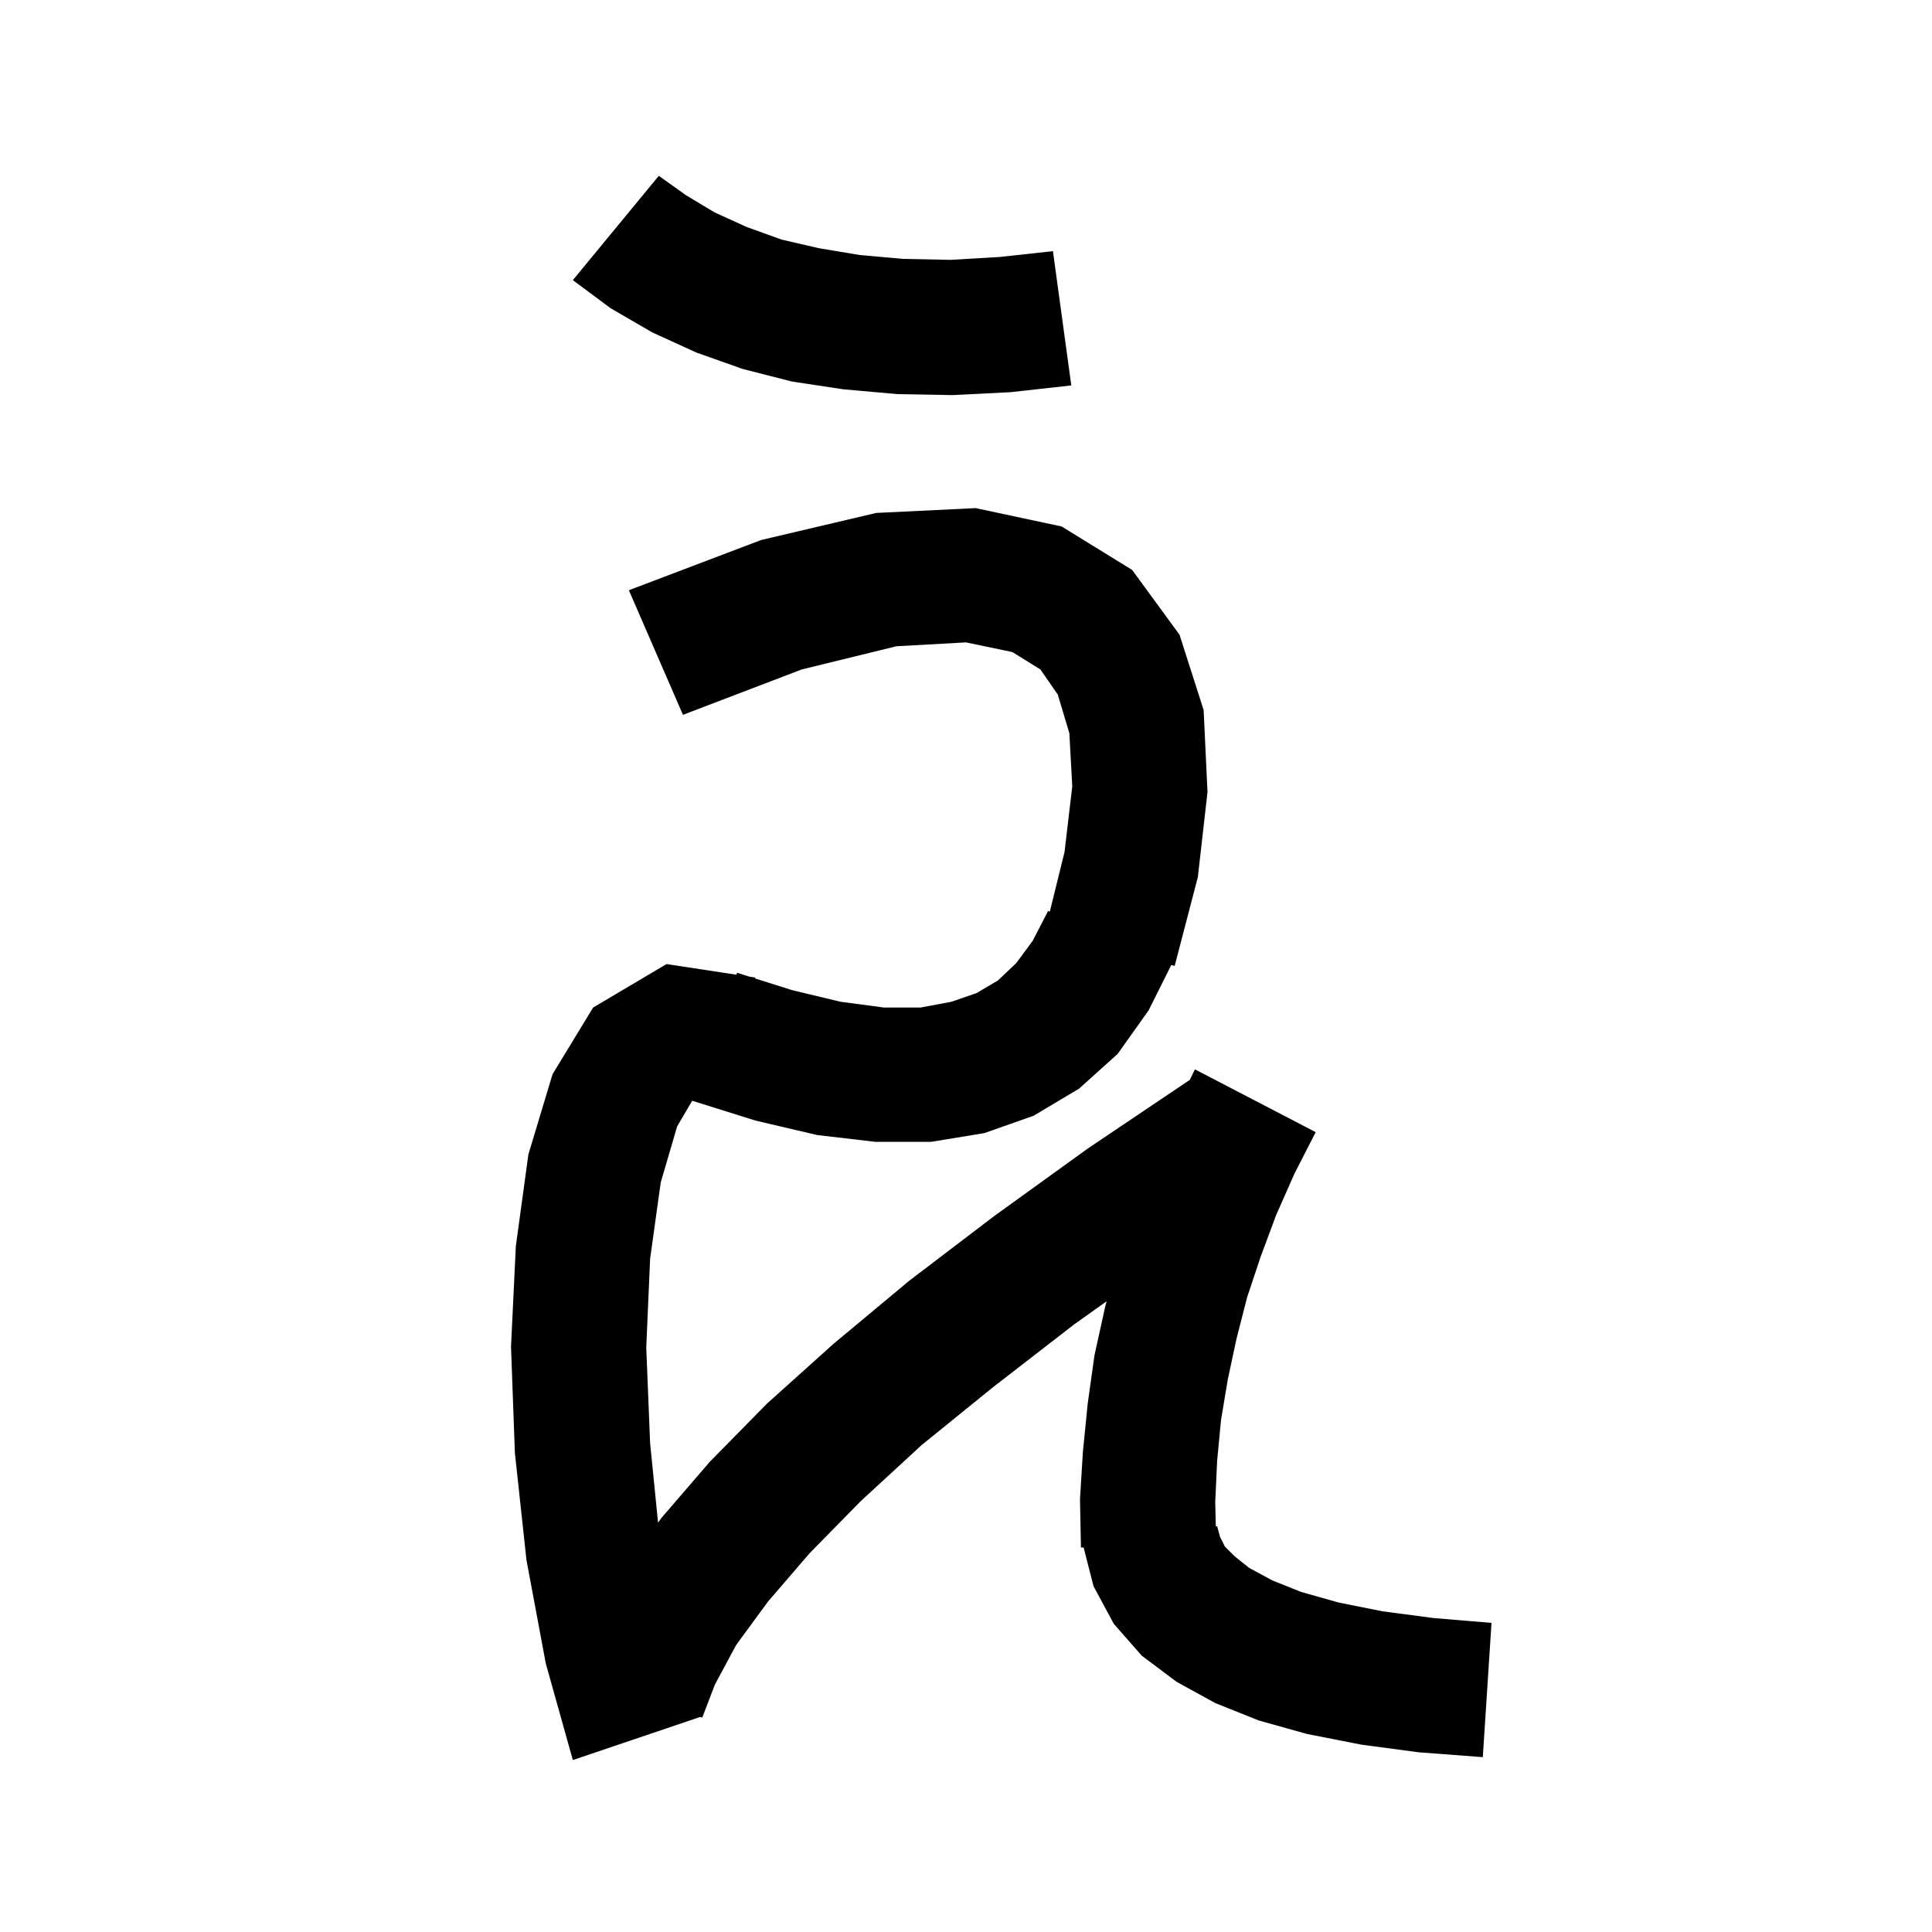 <svg xmlns="http://www.w3.org/2000/svg" xmlns:xlink="http://www.w3.org/1999/xlink" version="1.1" baseProfile="full" viewBox="0 0 200 200" width="200" height="200">
<g fill="black">
<path d="M 109.9 54.5 L 117.2 59.0 L 122.1 65.7 L 124.6 73.5 L 125.0 82.0 L 124.0 90.8 L 121.6 100.0 L 121.253 99.893 L 118.9 104.6 L 115.7 109.1 L 111.7 112.7 L 107.0 115.5 L 101.9 117.3 L 96.4 118.2 L 90.6 118.2 L 84.6 117.5 L 78.2 116.0 L 71.654 113.948 L 70.1 116.6 L 68.4 122.4 L 67.3 130.3 L 66.9 139.5 L 67.3 149.4 L 68.122 157.625 L 68.5 157.1 L 73.5 151.3 L 79.4 145.3 L 86.3 139.1 L 94.1 132.6 L 102.9 125.9 L 112.6 118.9 L 123.166 111.79 L 123.7 110.7 L 136.2 117.2 L 134.0 121.5 L 132.1 125.8 L 130.5 130.1 L 129.1 134.3 L 128.0 138.6 L 127.1 142.8 L 126.4 147.0 L 126.0 151.2 L 125.8 155.5 L 125.86 158.019 L 126.0 158.0 L 126.3 159.1 L 126.8 160.1 L 127.8 161.1 L 129.3 162.3 L 131.7 163.6 L 134.7 164.8 L 138.6 165.9 L 143.1 166.8 L 148.4 167.5 L 154.4 168.0 L 153.5 181.9 L 146.9 181.4 L 140.9 180.6 L 135.3 179.5 L 130.3 178.1 L 125.8 176.3 L 121.8 174.1 L 118.2 171.4 L 115.3 168.1 L 113.2 164.2 L 112.174 160.19 L 111.9 160.2 L 111.8 155.2 L 112.1 150.3 L 112.6 145.3 L 113.3 140.3 L 114.4 135.3 L 114.557 134.707 L 111.2 137.1 L 102.8 143.6 L 95.4 149.6 L 89.1 155.4 L 83.8 160.8 L 79.5 165.8 L 76.2 170.3 L 74.0 174.4 L 72.7 177.8 L 72.481 177.74 L 59.3 182.2 L 56.5 172.2 L 54.5 161.5 L 53.3 150.4 L 52.9 139.4 L 53.4 129.0 L 54.7 119.5 L 57.2 111.2 L 61.4 104.3 L 69.0 99.8 L 76.227 100.9 L 76.3 100.7 L 77.589 101.107 L 78.2 101.2 L 78.157 101.286 L 82.0 102.5 L 87.0 103.7 L 91.5 104.3 L 95.3 104.3 L 98.5 103.7 L 101.1 102.8 L 103.3 101.5 L 105.2 99.7 L 106.9 97.4 L 108.5 94.3 L 108.677 94.373 L 110.2 88.2 L 111.0 81.4 L 110.7 75.9 L 109.5 71.9 L 107.7 69.3 L 104.8 67.5 L 100.0 66.5 L 92.8 66.9 L 83.0 69.3 L 70.7 74.0 L 65.1 61.1 L 78.8 55.9 L 90.7 53.1 L 101.0 52.6 Z M 71.0 20.2 L 74.0 22.0 L 77.3 23.5 L 80.9 24.8 L 84.8 25.7 L 89.0 26.4 L 93.5 26.8 L 98.4 26.9 L 103.5 26.6 L 109.0 26.0 L 110.9 39.9 L 104.6 40.6 L 98.6 40.9 L 92.9 40.8 L 87.3 40.3 L 82.0 39.5 L 76.9 38.2 L 72.1 36.5 L 67.5 34.4 L 63.2 31.9 L 59.3 29.0 L 68.2 18.2 Z " />
</g>
</svg>
